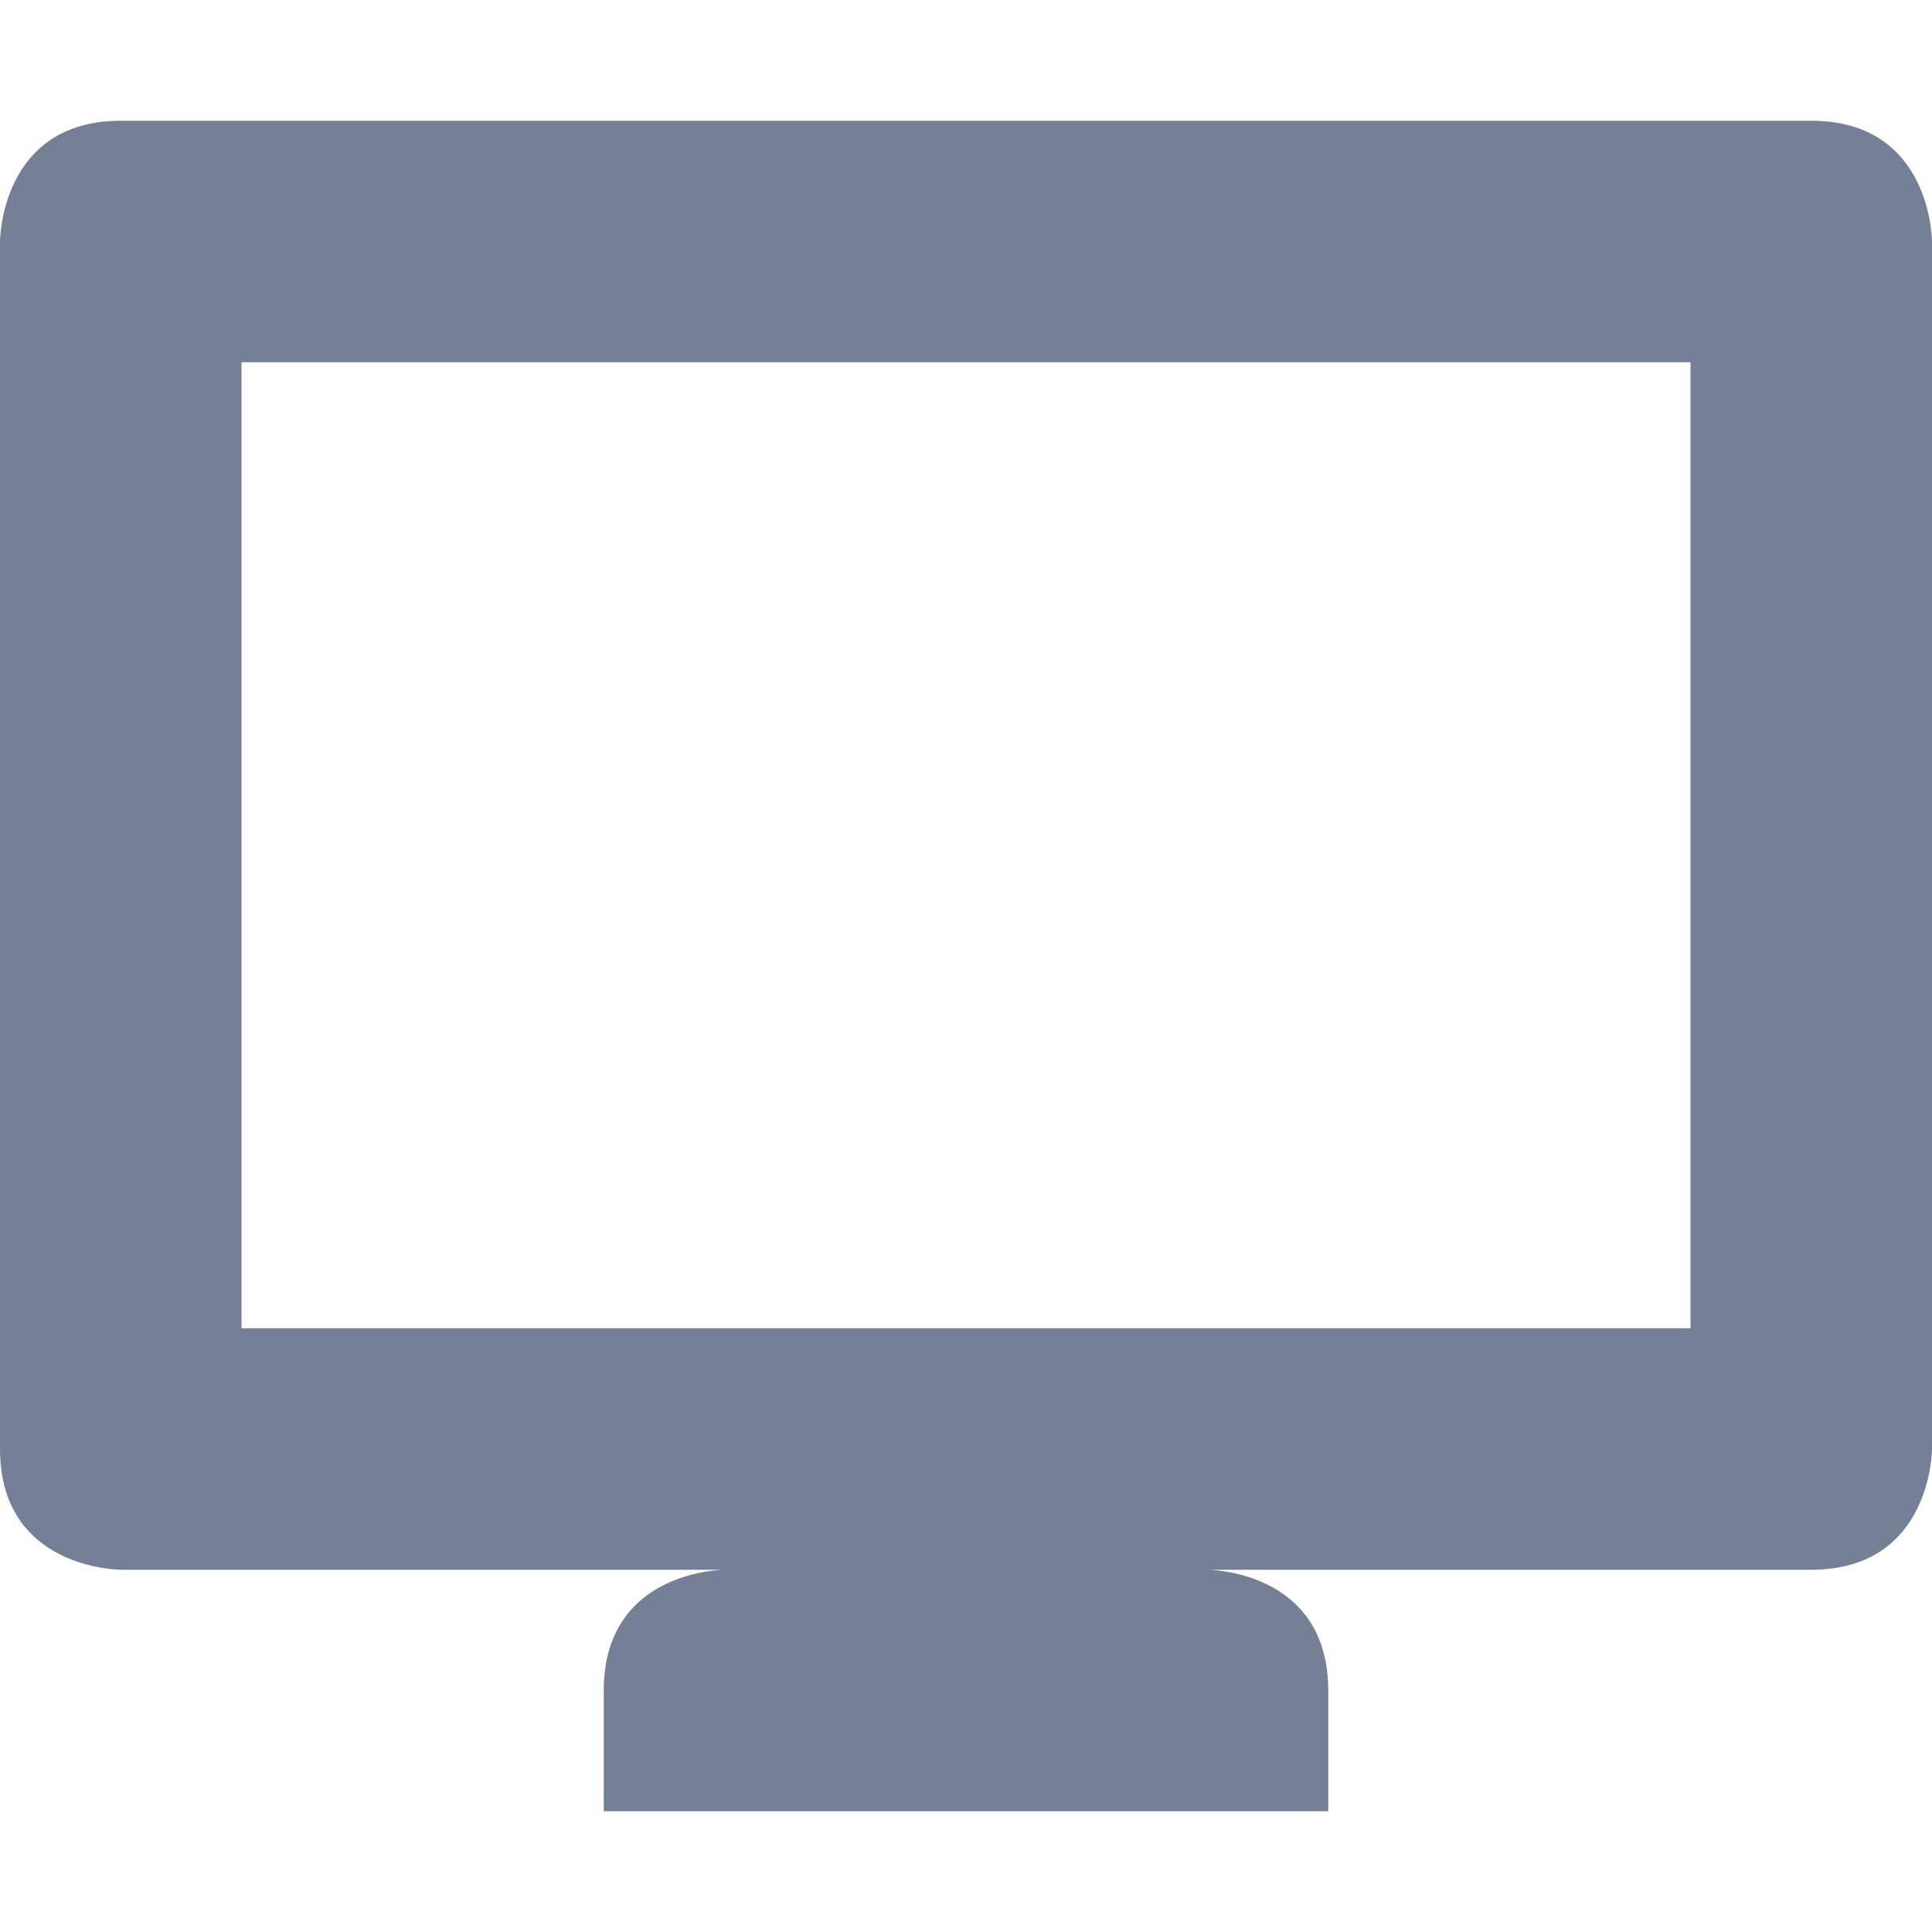 <svg xmlns="http://www.w3.org/2000/svg" width="16" height="16" version="1.1">
 <path style="fill:#757f96" d="M 15,1 C 16,1 16,2 16,2 V 12 C 16,12 16,13 15,13 H 1 C 1,13 0,13 0,12 V 2 C 0,2 0,1 1,1 Z M 14,3 H 2 V 11 H 14 Z M 11,14 V 15 H 5 V 14 C 5,13 6,13 6,13 H 10 C 10,13 11,13 11,14 Z"/>
</svg>
